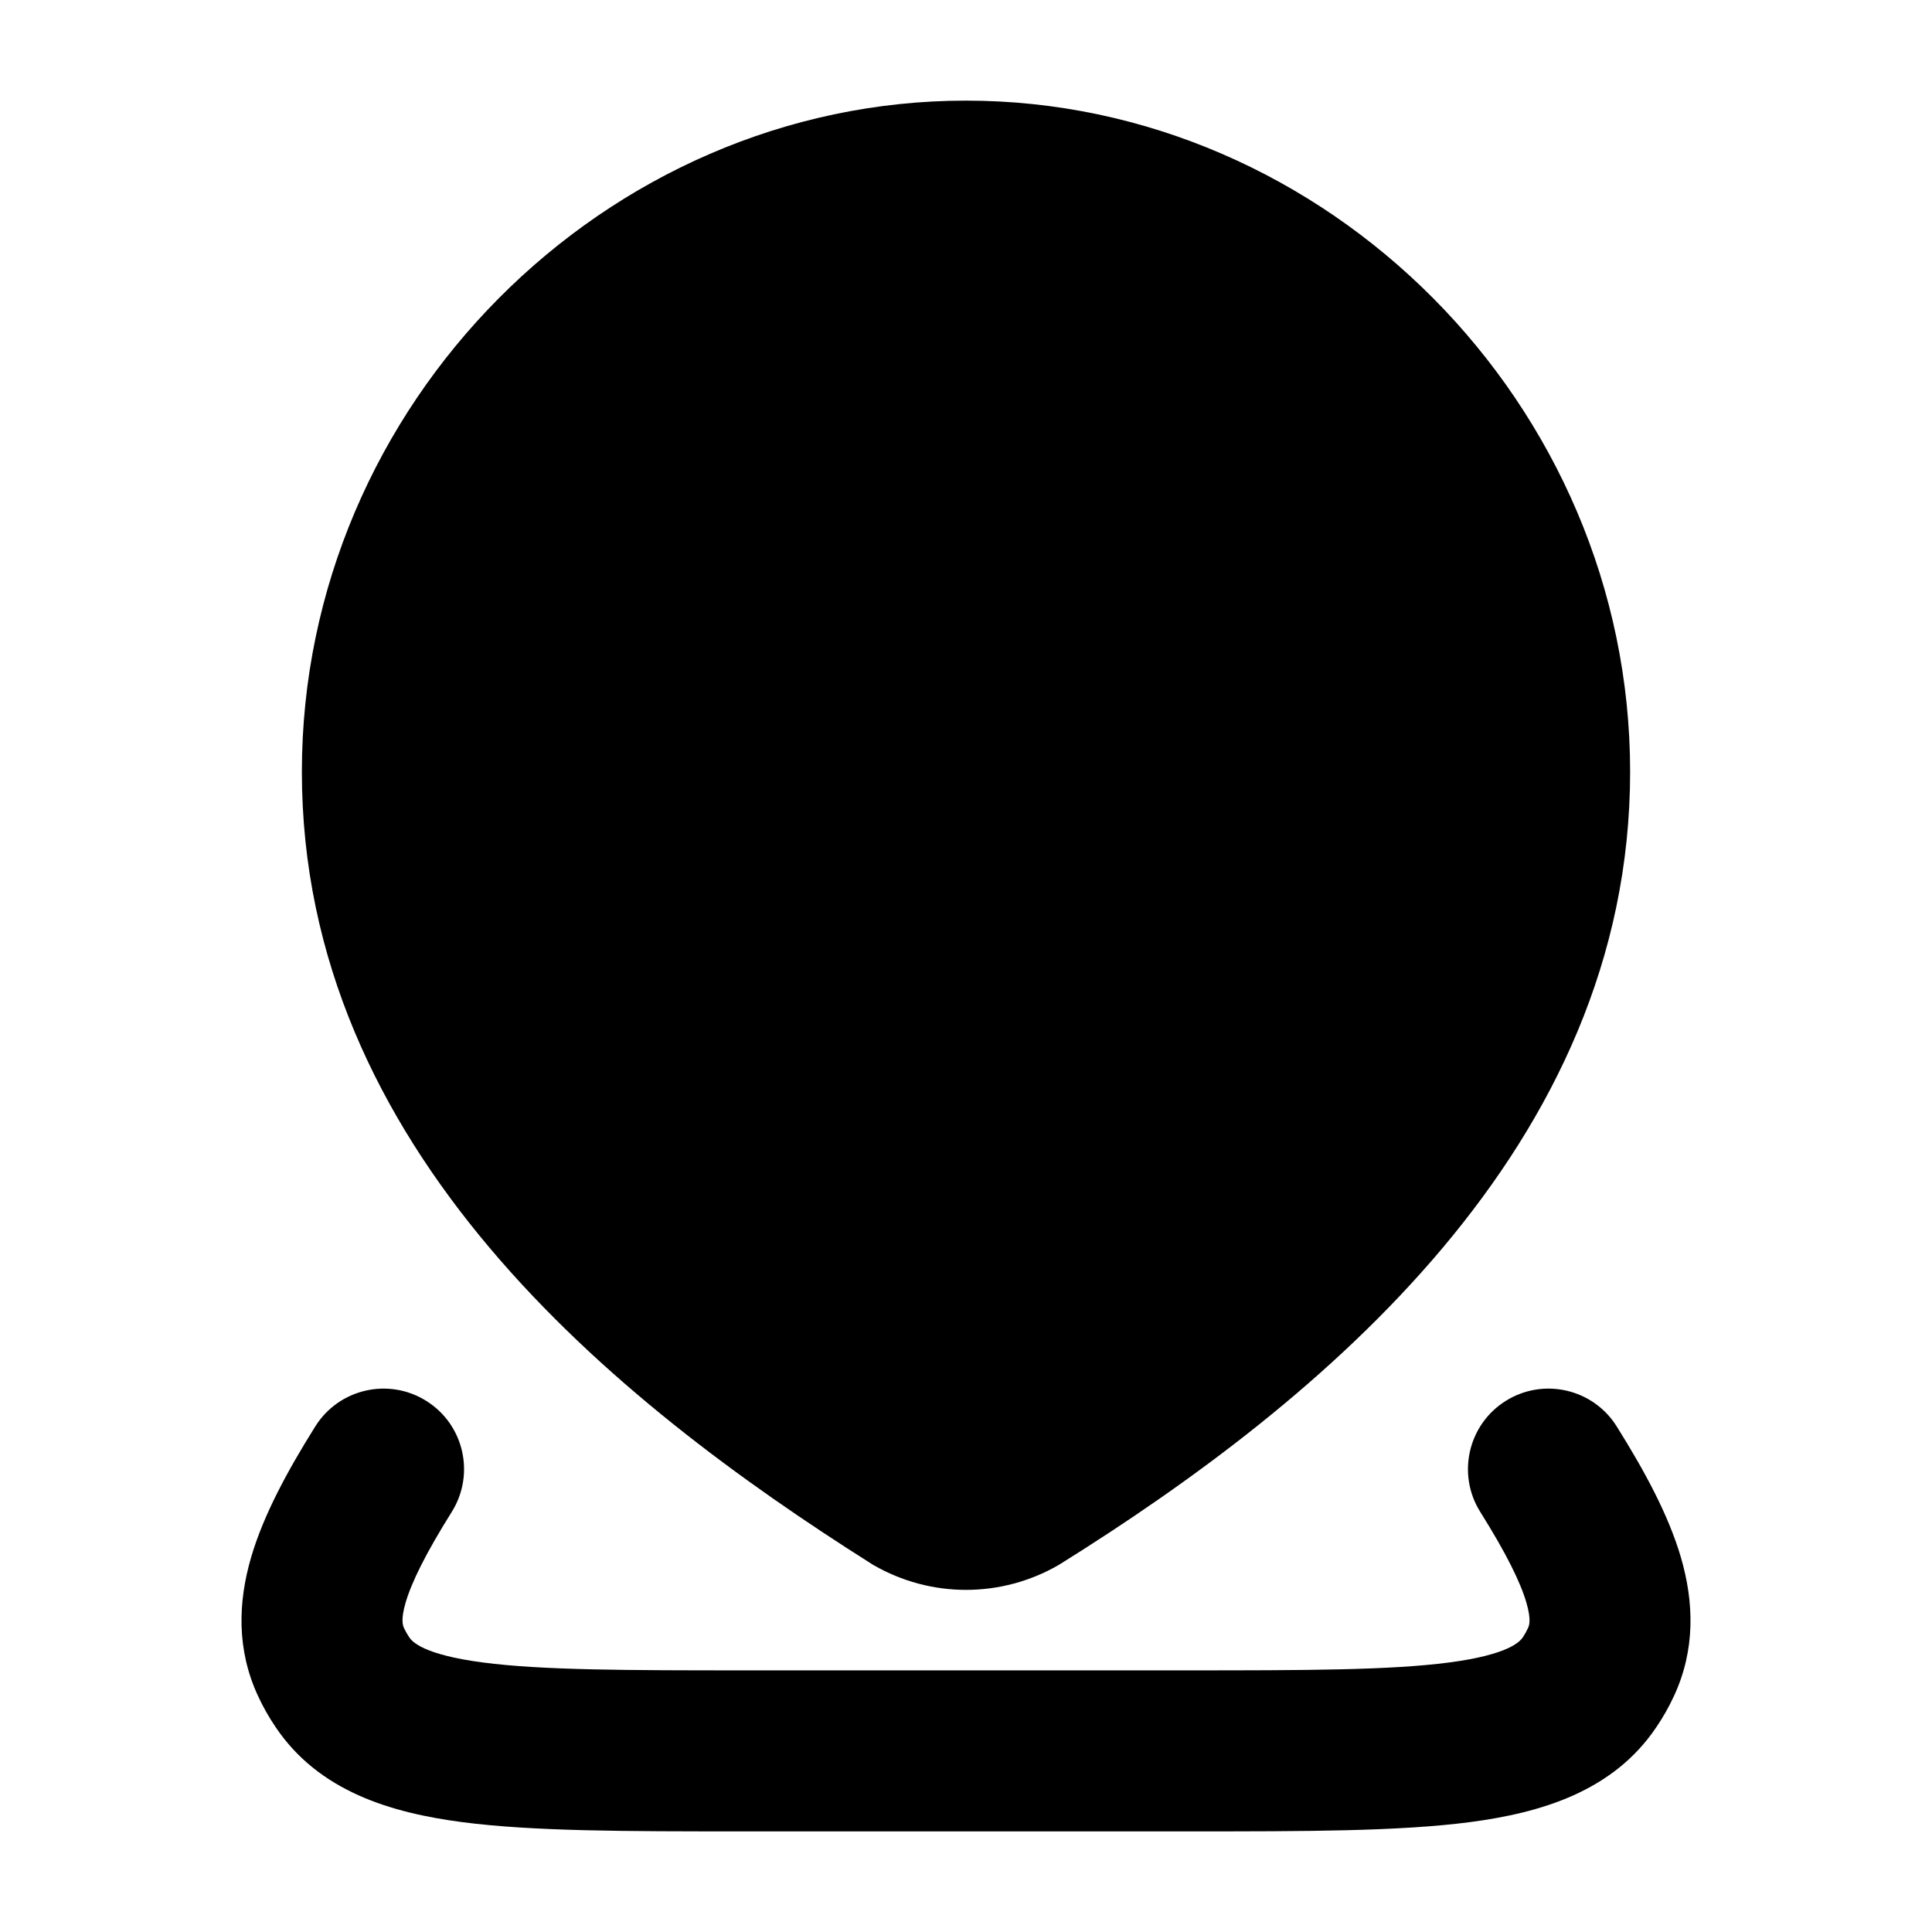<svg width="24" height="24" viewBox="0 0 24 24" xmlns="http://www.w3.org/2000/svg">
    <path class="pr-icon-bulk-primary" d="M5.296 17.403C5.764 17.696 5.905 18.313 5.612 18.781C5.286 19.302 5.113 19.655 5.039 19.907C4.974 20.129 5.007 20.199 5.02 20.227C5.038 20.265 5.059 20.302 5.083 20.338C5.118 20.391 5.253 20.554 5.999 20.652C6.733 20.748 7.768 20.75 9.282 20.75H14.718C16.233 20.75 17.267 20.748 18.001 20.652C18.747 20.554 18.882 20.391 18.918 20.338C18.942 20.302 18.963 20.265 18.98 20.227C18.994 20.199 19.026 20.129 18.961 19.907C18.887 19.655 18.715 19.302 18.388 18.781C18.095 18.313 18.237 17.696 18.704 17.403C19.172 17.109 19.79 17.251 20.083 17.719C20.433 18.278 20.727 18.821 20.881 19.347C21.043 19.902 21.063 20.493 20.793 21.072C20.731 21.206 20.658 21.334 20.576 21.455C20.038 22.255 19.142 22.519 18.261 22.635C17.381 22.75 16.214 22.75 14.793 22.75H9.207H9.207C7.786 22.75 6.619 22.75 5.74 22.635C4.858 22.519 3.962 22.255 3.424 21.455C3.342 21.334 3.269 21.206 3.207 21.072C2.937 20.493 2.957 19.902 3.119 19.347C3.273 18.821 3.567 18.278 3.917 17.719C4.21 17.251 4.828 17.109 5.296 17.403Z" />
    <path class="pr-icon-bulk-secondary" d="M3.75 9.587C3.75 5.019 7.522 1.25 12 1.25C16.478 1.25 20.25 5.019 20.25 9.587C20.25 14.251 16.402 17.412 13.17 19.429L13.158 19.436L13.147 19.443C12.798 19.644 12.403 19.75 12 19.75C11.597 19.75 11.202 19.644 10.853 19.443L10.84 19.436L10.827 19.427C7.608 17.395 3.75 14.267 3.75 9.587Z" />
    <path class="pr-icon-bulk-primary" d="M8.5 9.5C8.5 7.567 10.067 6 12 6C13.933 6 15.5 7.567 15.5 9.5C15.5 11.433 13.933 13 12 13C10.067 13 8.5 11.433 8.5 9.5Z" />
</svg>
